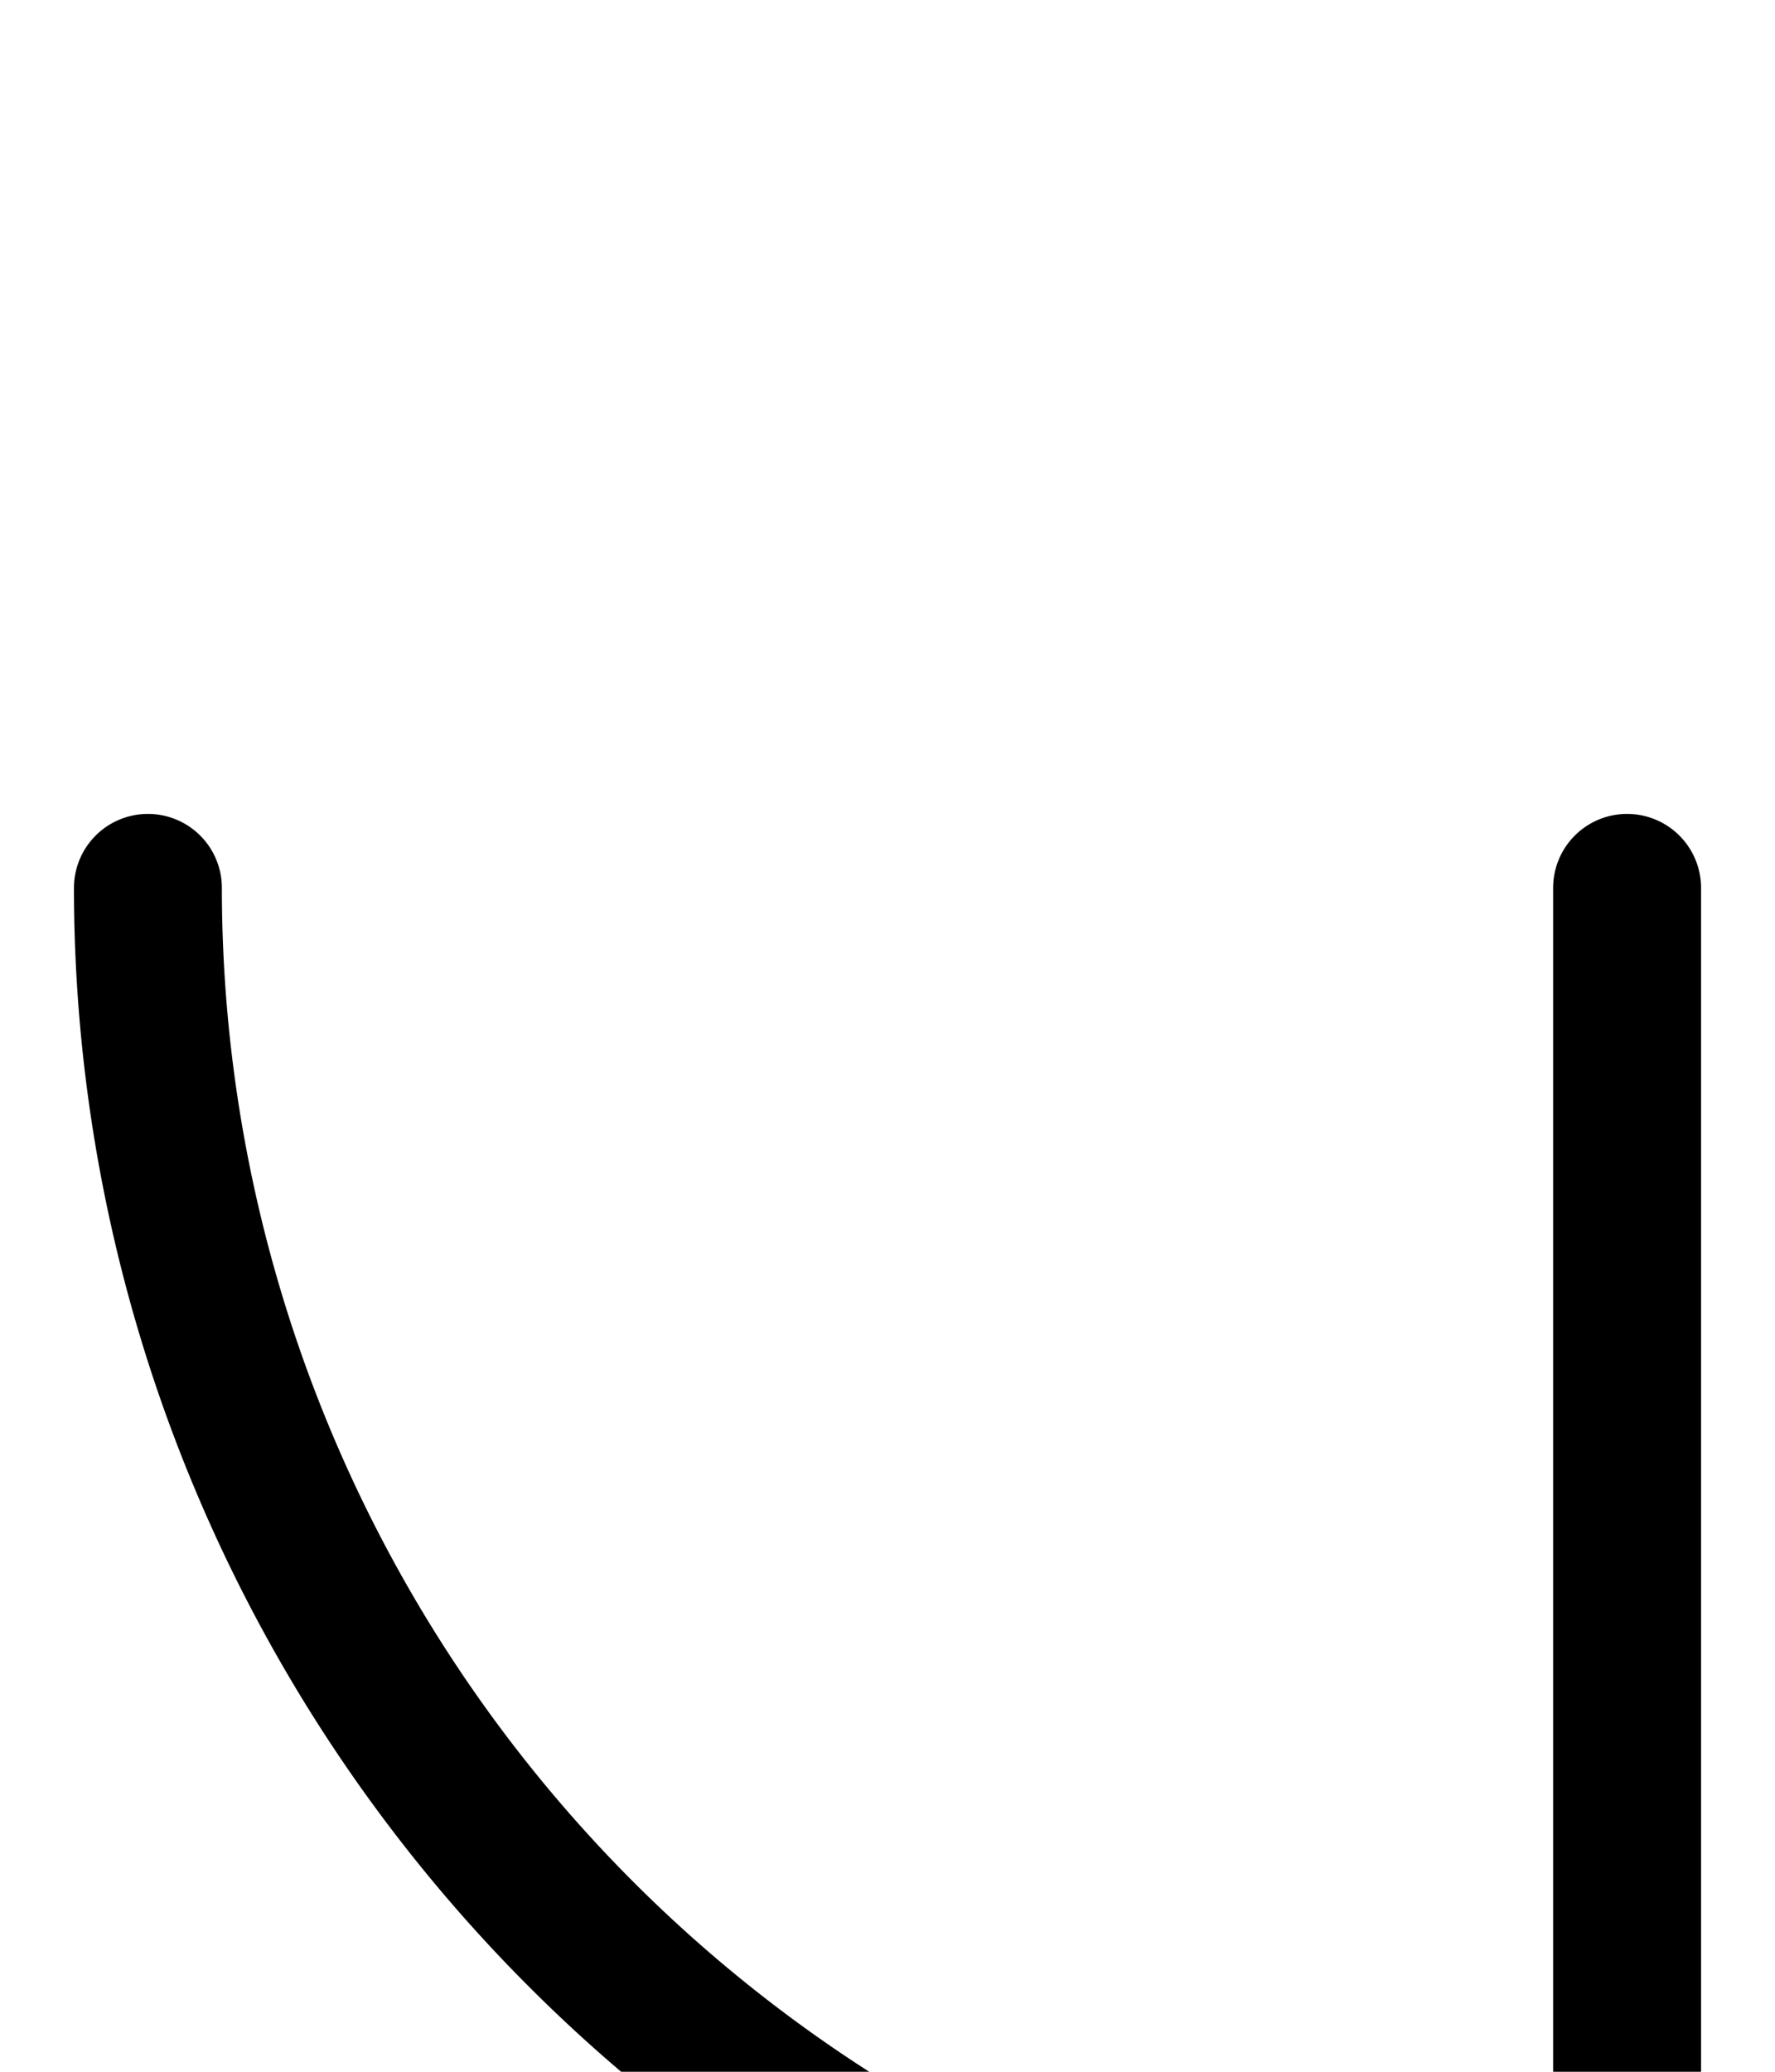 <svg xmlns="http://www.w3.org/2000/svg" viewBox="0 0 120 140">
	<path d="M 10 60 A 100 100 0 0 0 110 160 M 110 160 V 60" stroke="#000000" stroke-width="10" stroke-linecap="round" fill="none" />
</svg>
